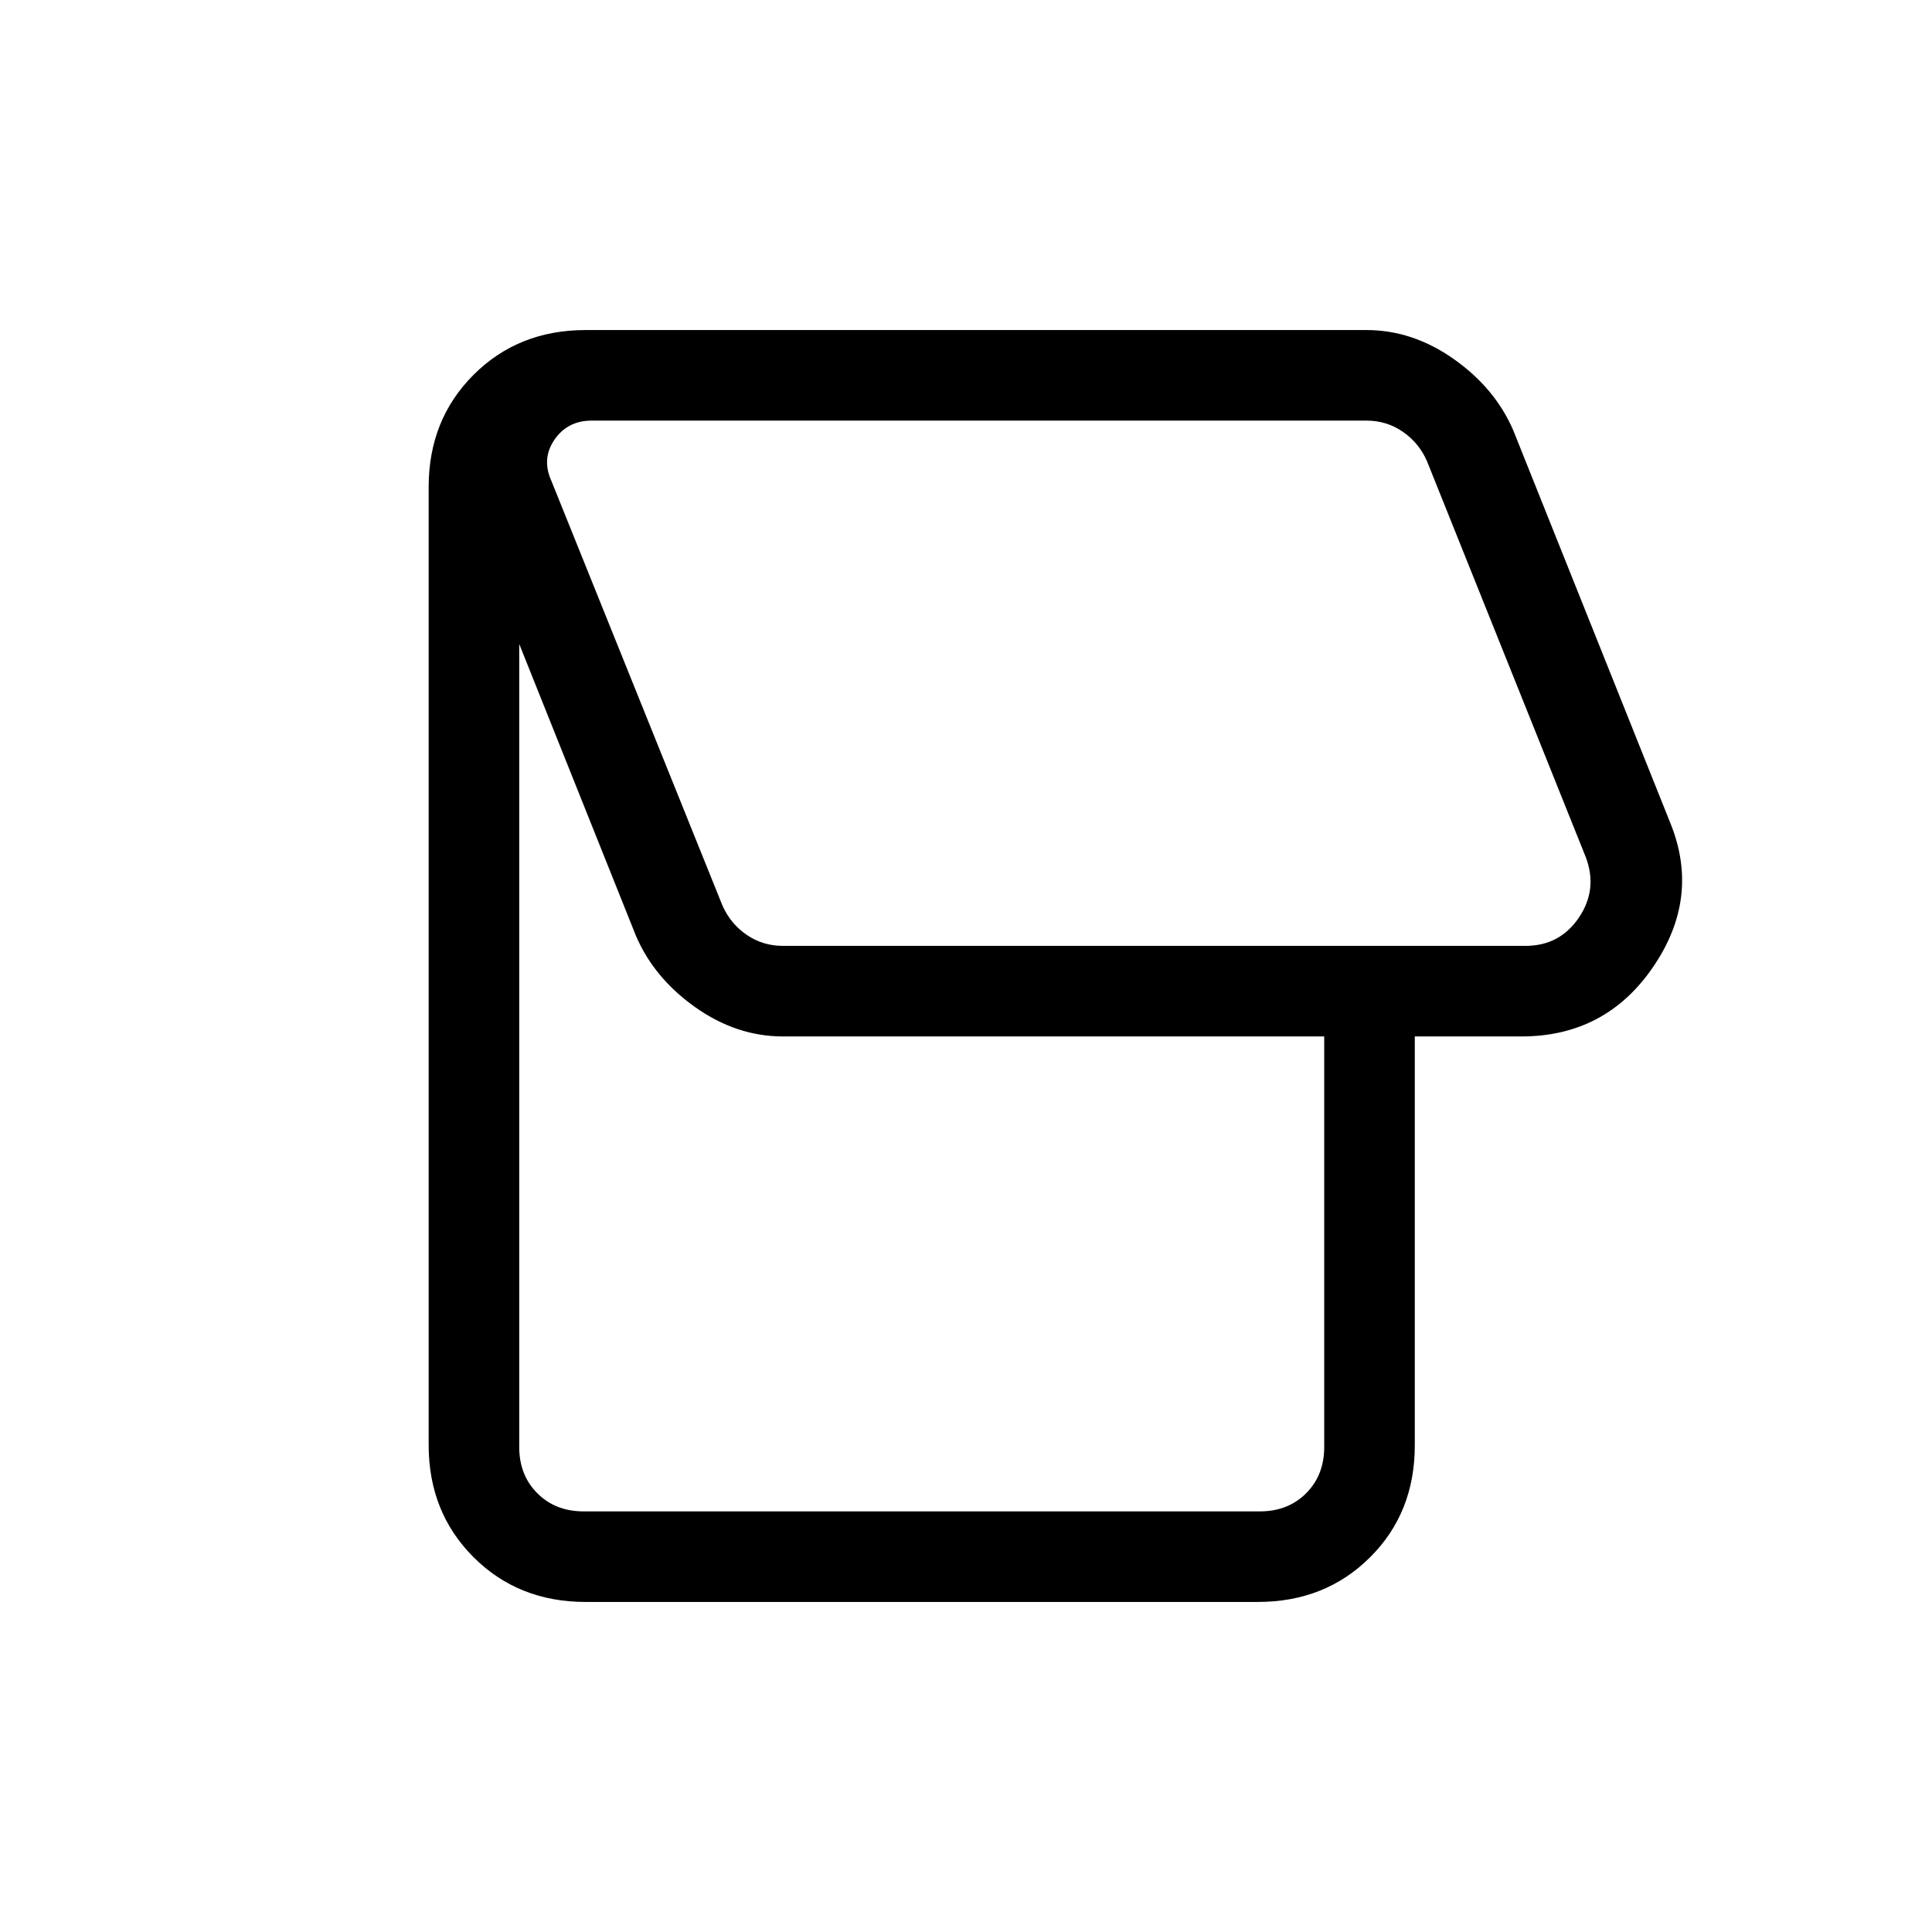 <svg xmlns="http://www.w3.org/2000/svg" height="20" viewBox="0 -960 960 960" width="20"><path d="M625-164H291q-33.45 0-55.73-22.27Q213-208.55 213-242v-476q0-33.45 22.27-55.72Q257.55-796 291-796h388q23 0 43.5 14.5T752-746l78 195q15 37-8.59 71.5T756-445h-53v203.26q0 33.49-22.28 55.61Q658.45-164 625-164Zm133-326q17 0 26.5-14t3.5-30l-79-197q-4-9-12-14.5t-18-5.5H294q-12 0-18.5 9.5T274-721l85 211q4 9 12 14.5t18 5.5h369ZM626-209q14 0 23-9t9-23v-204H389q-23 0-43.5-14.5T316-495l-58-145v399q0 14 9 23t23 9h336Zm-94-412Z"/></svg>